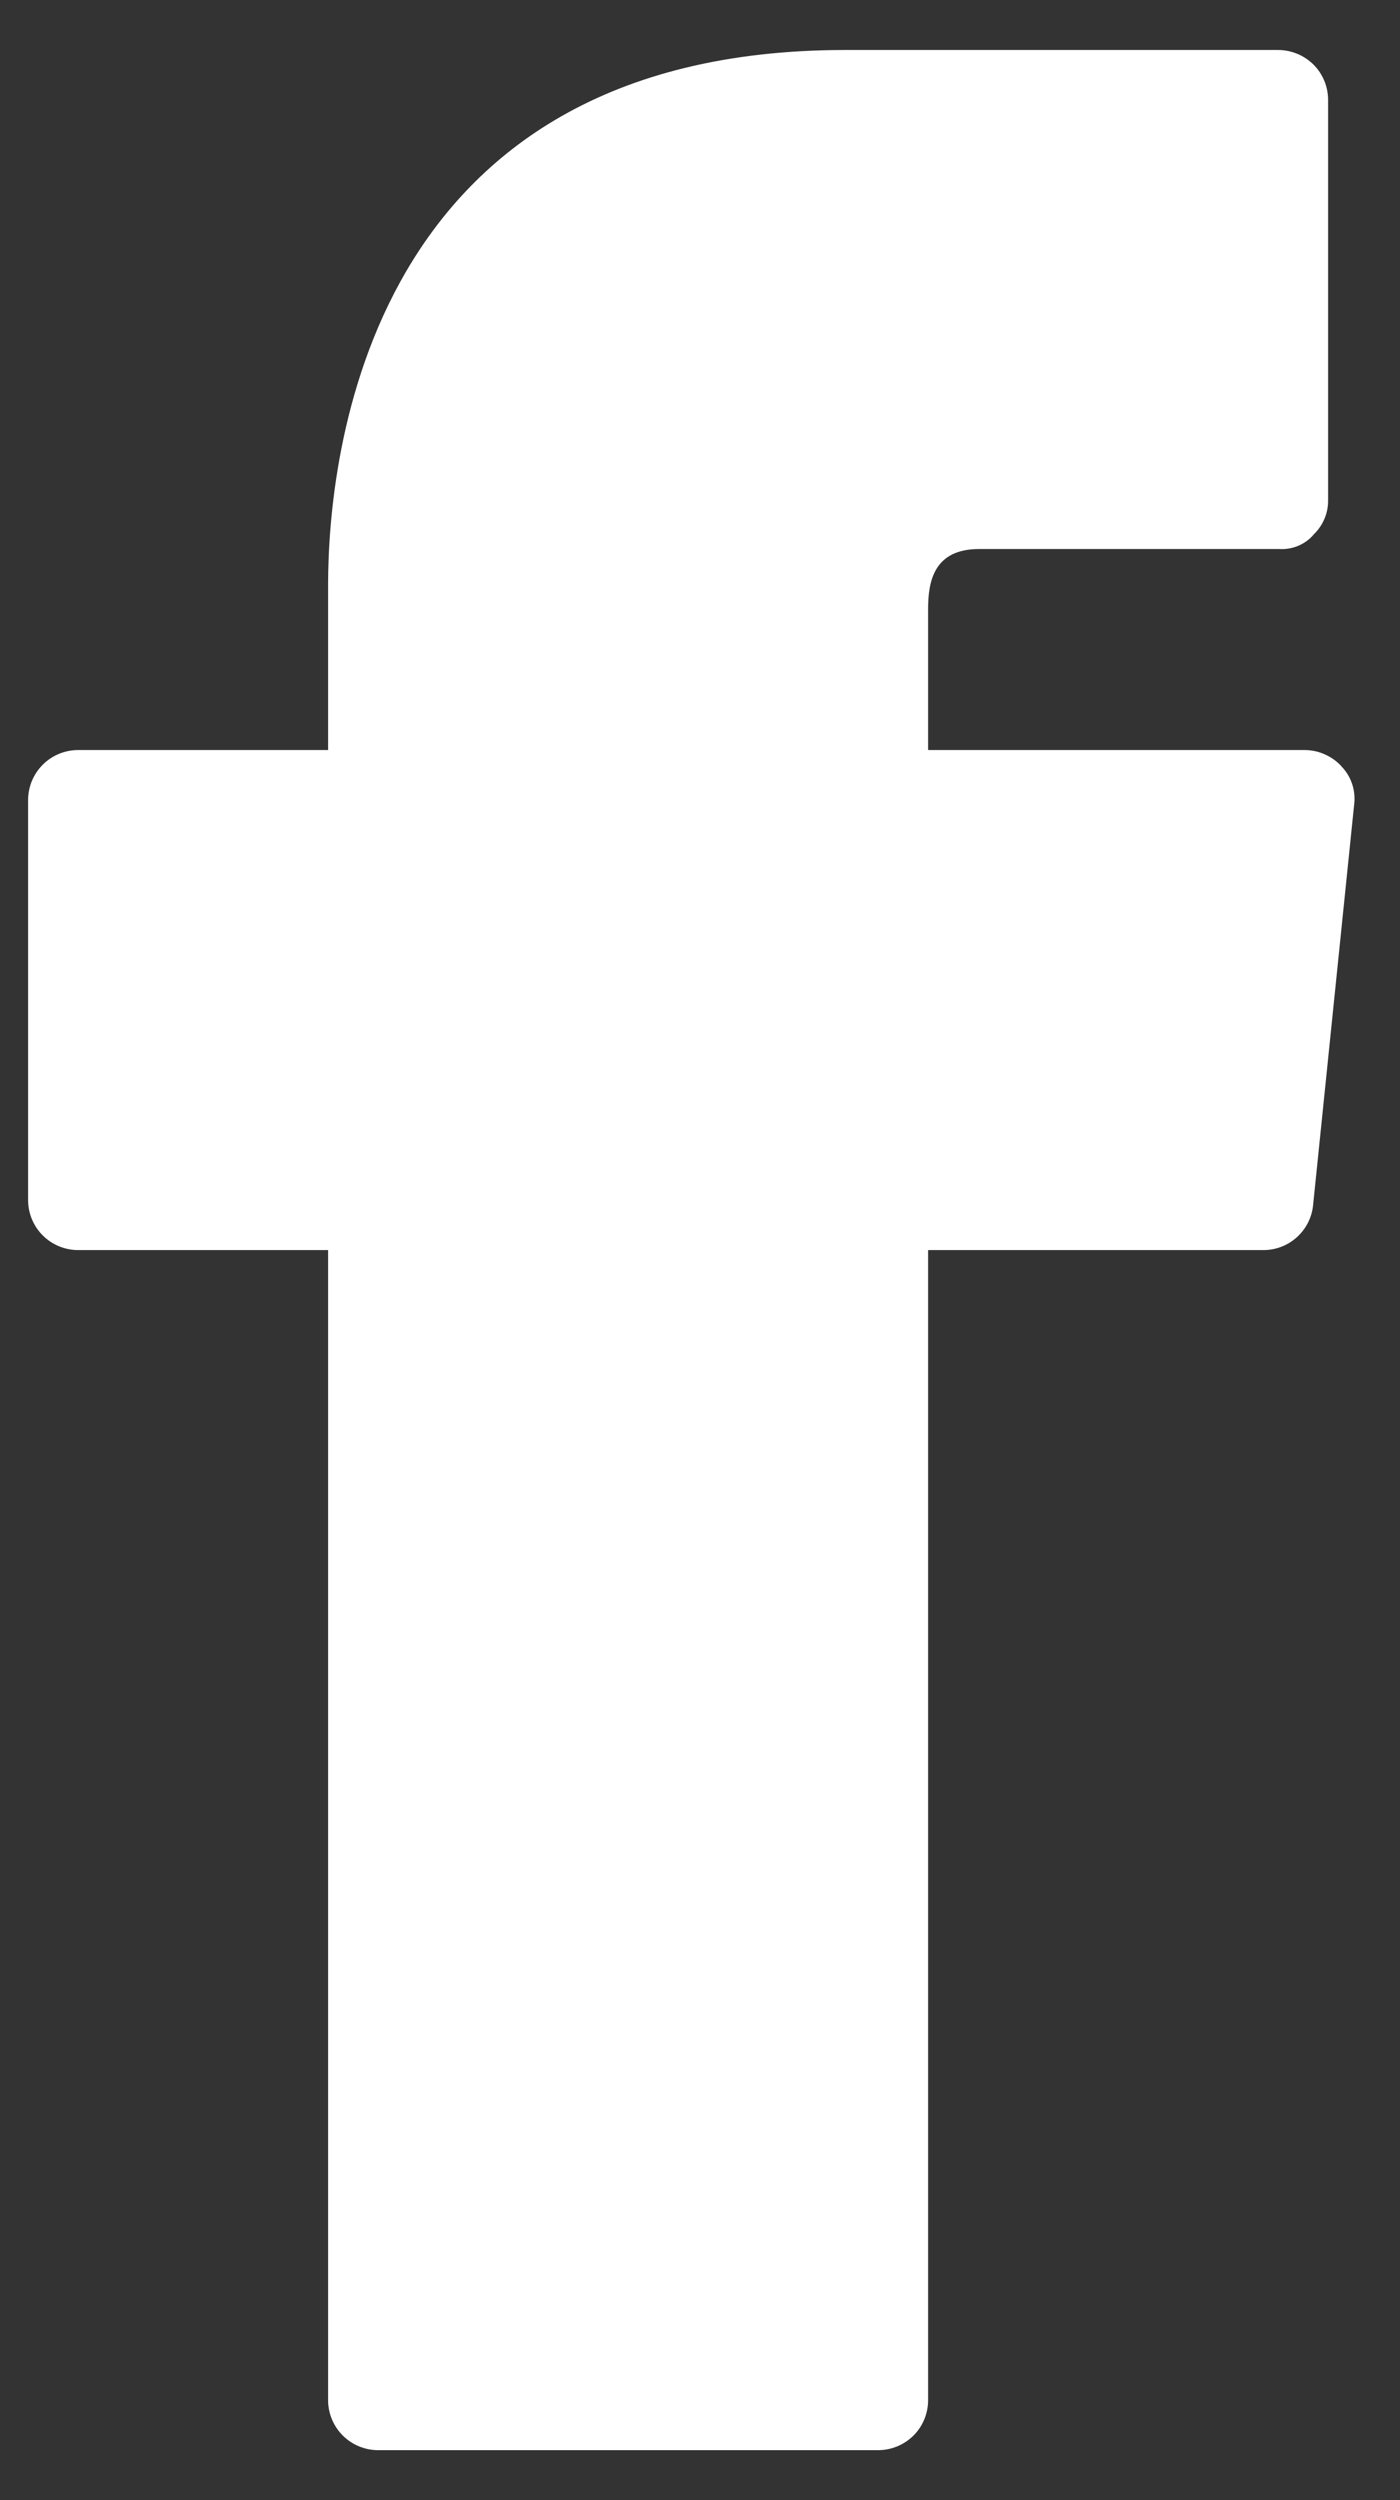 <svg width="14" height="25" viewBox="0 0 14 25" fill="none" xmlns="http://www.w3.org/2000/svg">
<rect x="0" y="0" width="14" height="25" fill="#333333" stroke="none"/>
<path d="M13.421 7.67C13.375 7.617 13.318 7.575 13.254 7.546C13.191 7.516 13.121 7.501 13.051 7.5H9.281V6.09C9.281 5.81 9.341 5.49 9.791 5.49H12.791C12.857 5.494 12.923 5.483 12.984 5.457C13.045 5.431 13.099 5.391 13.141 5.34C13.186 5.296 13.222 5.243 13.246 5.184C13.27 5.126 13.282 5.063 13.281 5V1C13.281 0.867 13.229 0.74 13.135 0.646C13.041 0.553 12.914 0.5 12.781 0.5H8.451C3.651 0.5 3.281 4.6 3.281 5.85V7.5H0.781C0.649 7.5 0.521 7.553 0.428 7.646C0.334 7.74 0.281 7.867 0.281 8V12C0.281 12.133 0.334 12.26 0.428 12.354C0.521 12.447 0.649 12.5 0.781 12.5H3.281V24C3.281 24.133 3.334 24.26 3.428 24.354C3.521 24.447 3.649 24.5 3.781 24.5H8.781C8.914 24.5 9.041 24.447 9.135 24.354C9.229 24.26 9.281 24.133 9.281 24V12.5H12.631C12.756 12.501 12.876 12.455 12.968 12.372C13.061 12.288 13.119 12.174 13.131 12.05L13.541 8.05C13.55 7.982 13.544 7.912 13.524 7.847C13.503 7.781 13.468 7.721 13.421 7.67Z" fill="white"/>
</svg>
